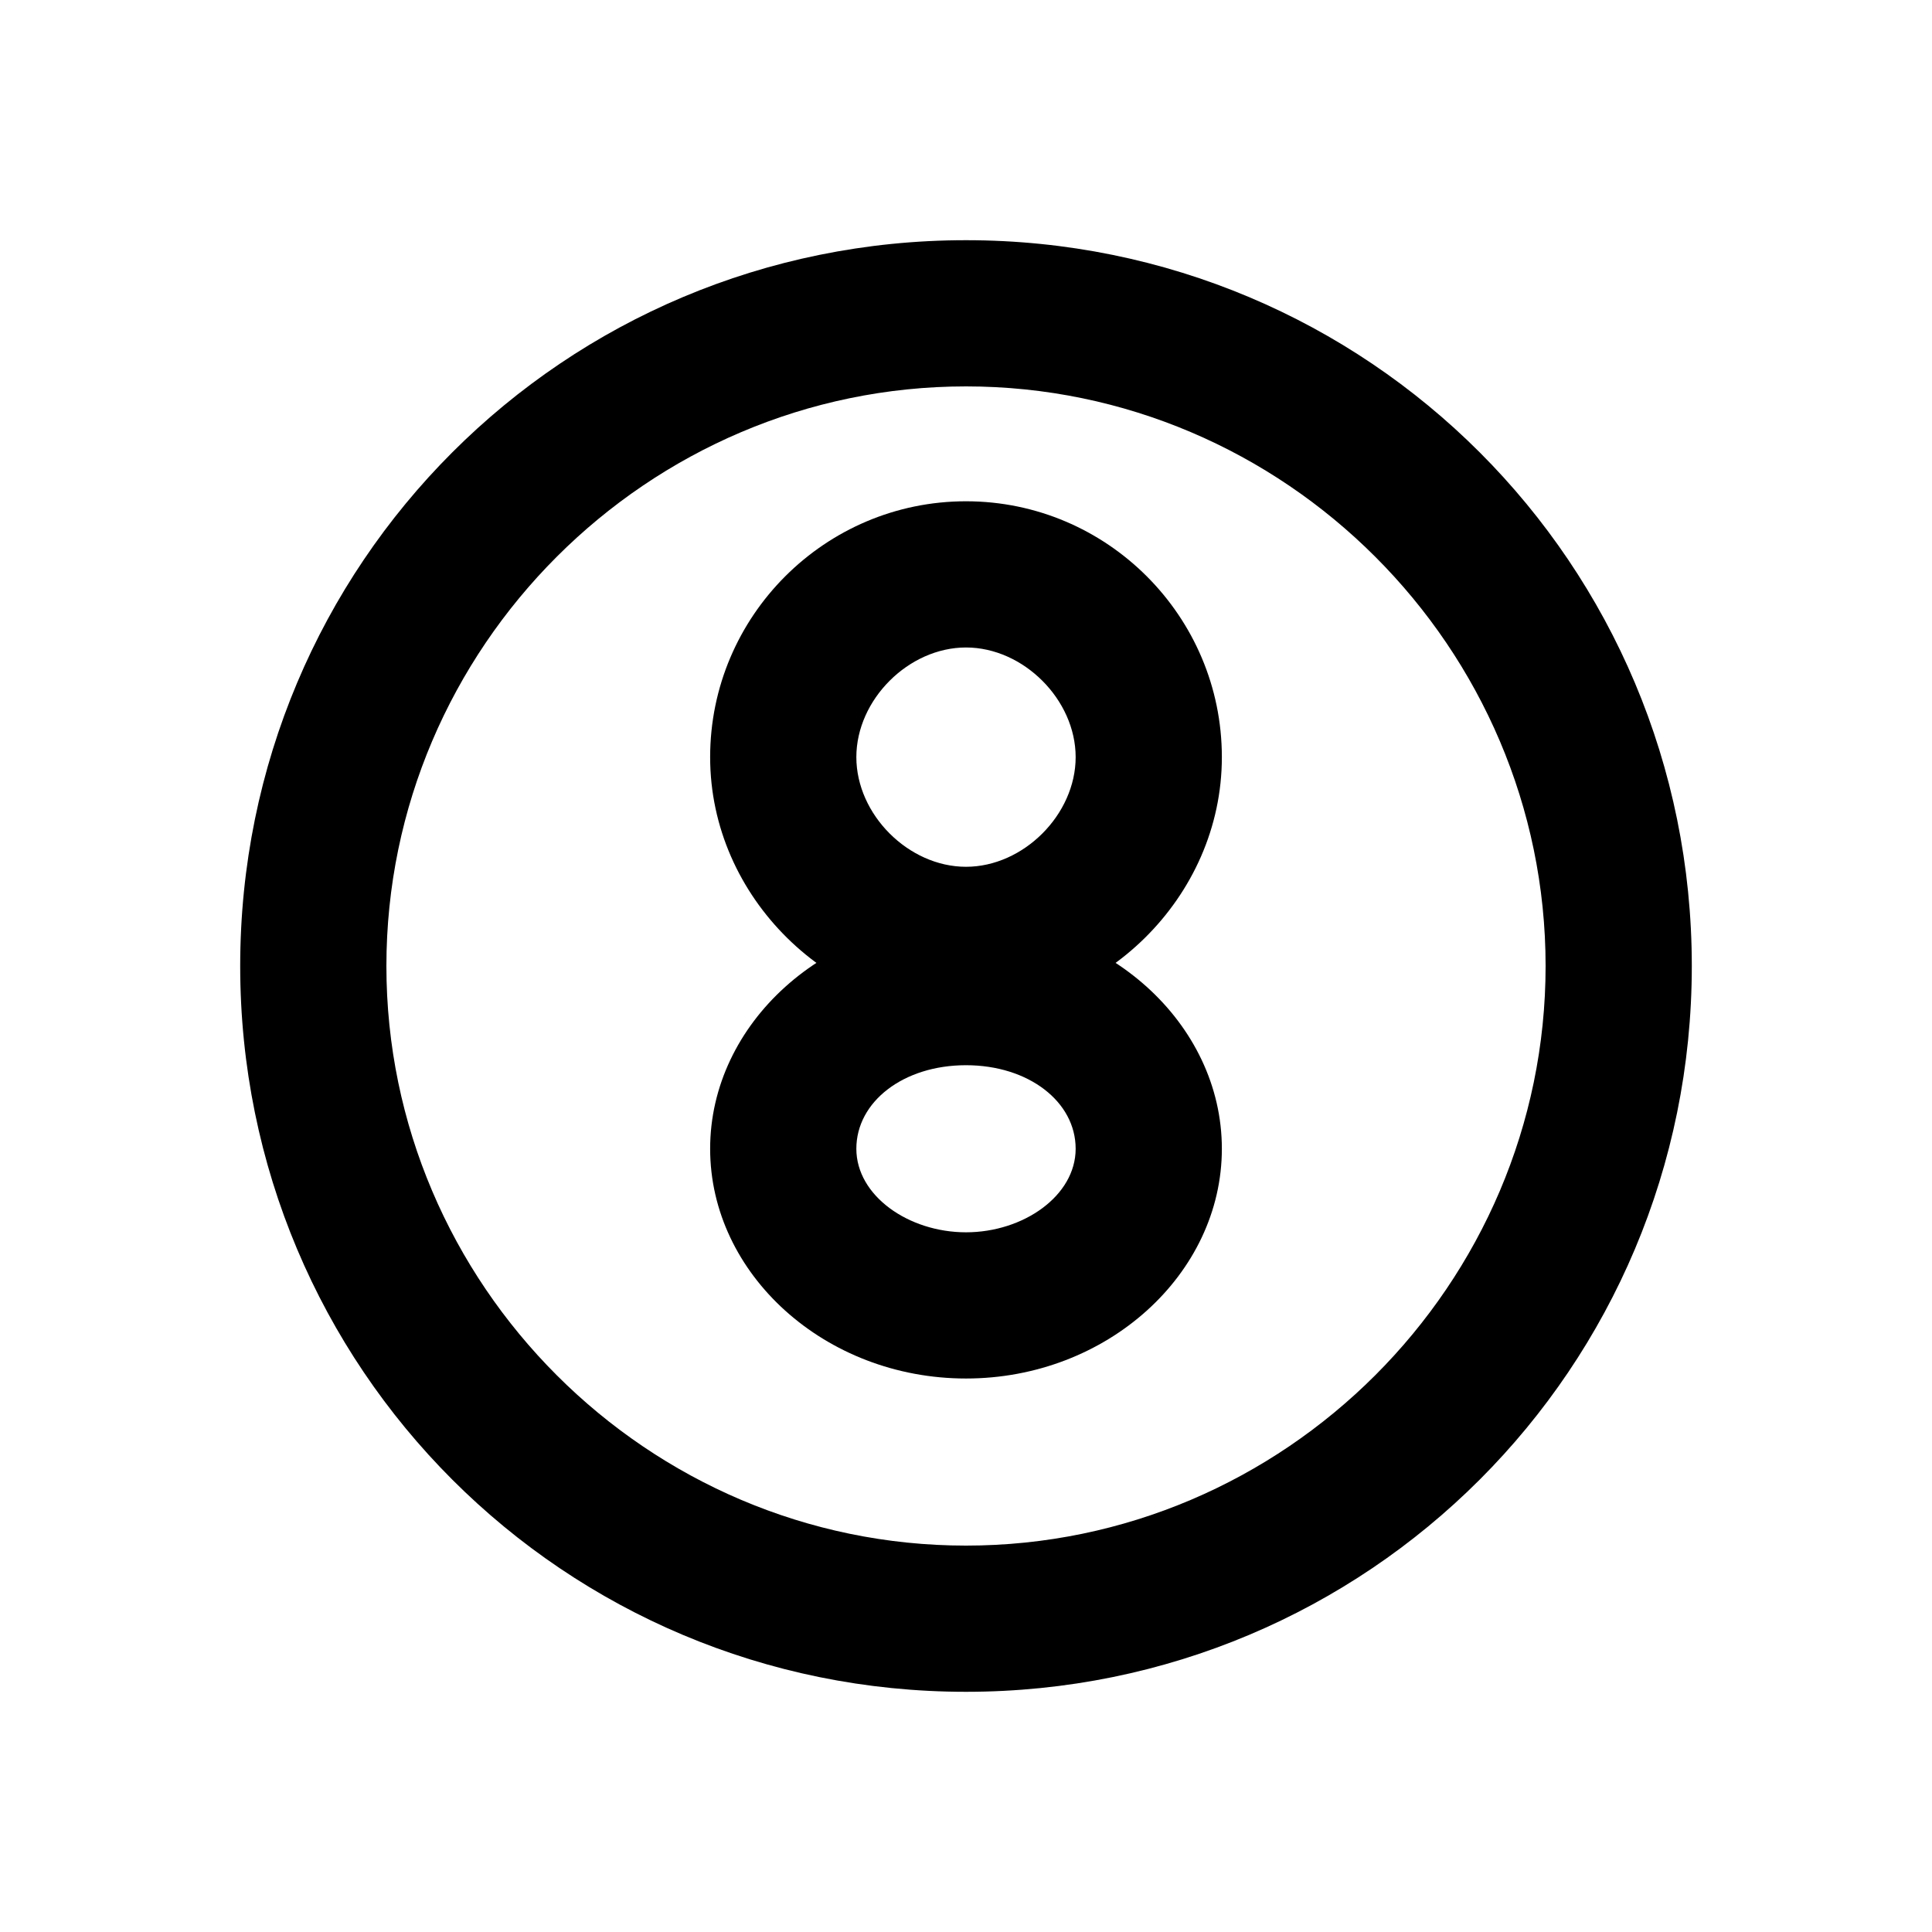 <?xml version="1.0" encoding="utf-8"?>
<!-- Generator: Adobe Illustrator 24.2.3, SVG Export Plug-In . SVG Version: 6.00 Build 0)  -->
<svg version="1.1" id="Layer_1" xmlns="http://www.w3.org/2000/svg" xmlns:xlink="http://www.w3.org/1999/xlink" x="0px" y="0px"
	 viewBox="0 0 37 37" style="enable-background:new 0 0 37 37;" xml:space="preserve">
<g>
	<path d="M18.5,19.4c-2.6,0-4.9-2.2-4.9-4.9s2.2-4.9,4.9-4.9s4.9,2.2,4.9,4.9S21.1,19.4,18.5,19.4z M18.5,12.4c-1.1,0-2.1,1-2.1,2.1
		s1,2.1,2.1,2.1s2.1-1,2.1-2.1S19.6,12.4,18.5,12.4z"/>
</g>
<g>
	<path d="M18.5,26.4c-2.7,0-4.9-2-4.9-4.4s2.2-4.4,4.9-4.4c2.7,0,4.9,2,4.9,4.4S21.2,26.4,18.5,26.4z M18.5,20.4
		c-1.2,0-2.1,0.7-2.1,1.6s1,1.6,2.1,1.6s2.1-0.7,2.1-1.6S19.7,20.4,18.5,20.4z"/>
</g>
<g>
	<path d="M18.5,32.4c-7.7,0-13.9-6.2-13.9-13.9c0-7.7,6.2-13.9,13.9-13.9c7.7,0,13.9,6.2,13.9,13.9C32.4,26.2,26.2,32.4,18.5,32.4z
		 M18.5,7.4c-6.1,0-11.1,5-11.1,11.1c0,6.1,5,11.1,11.1,11.1c6.1,0,11.1-5,11.1-11.1C29.6,12.4,24.6,7.4,18.5,7.4z"/>
</g>
</svg>
